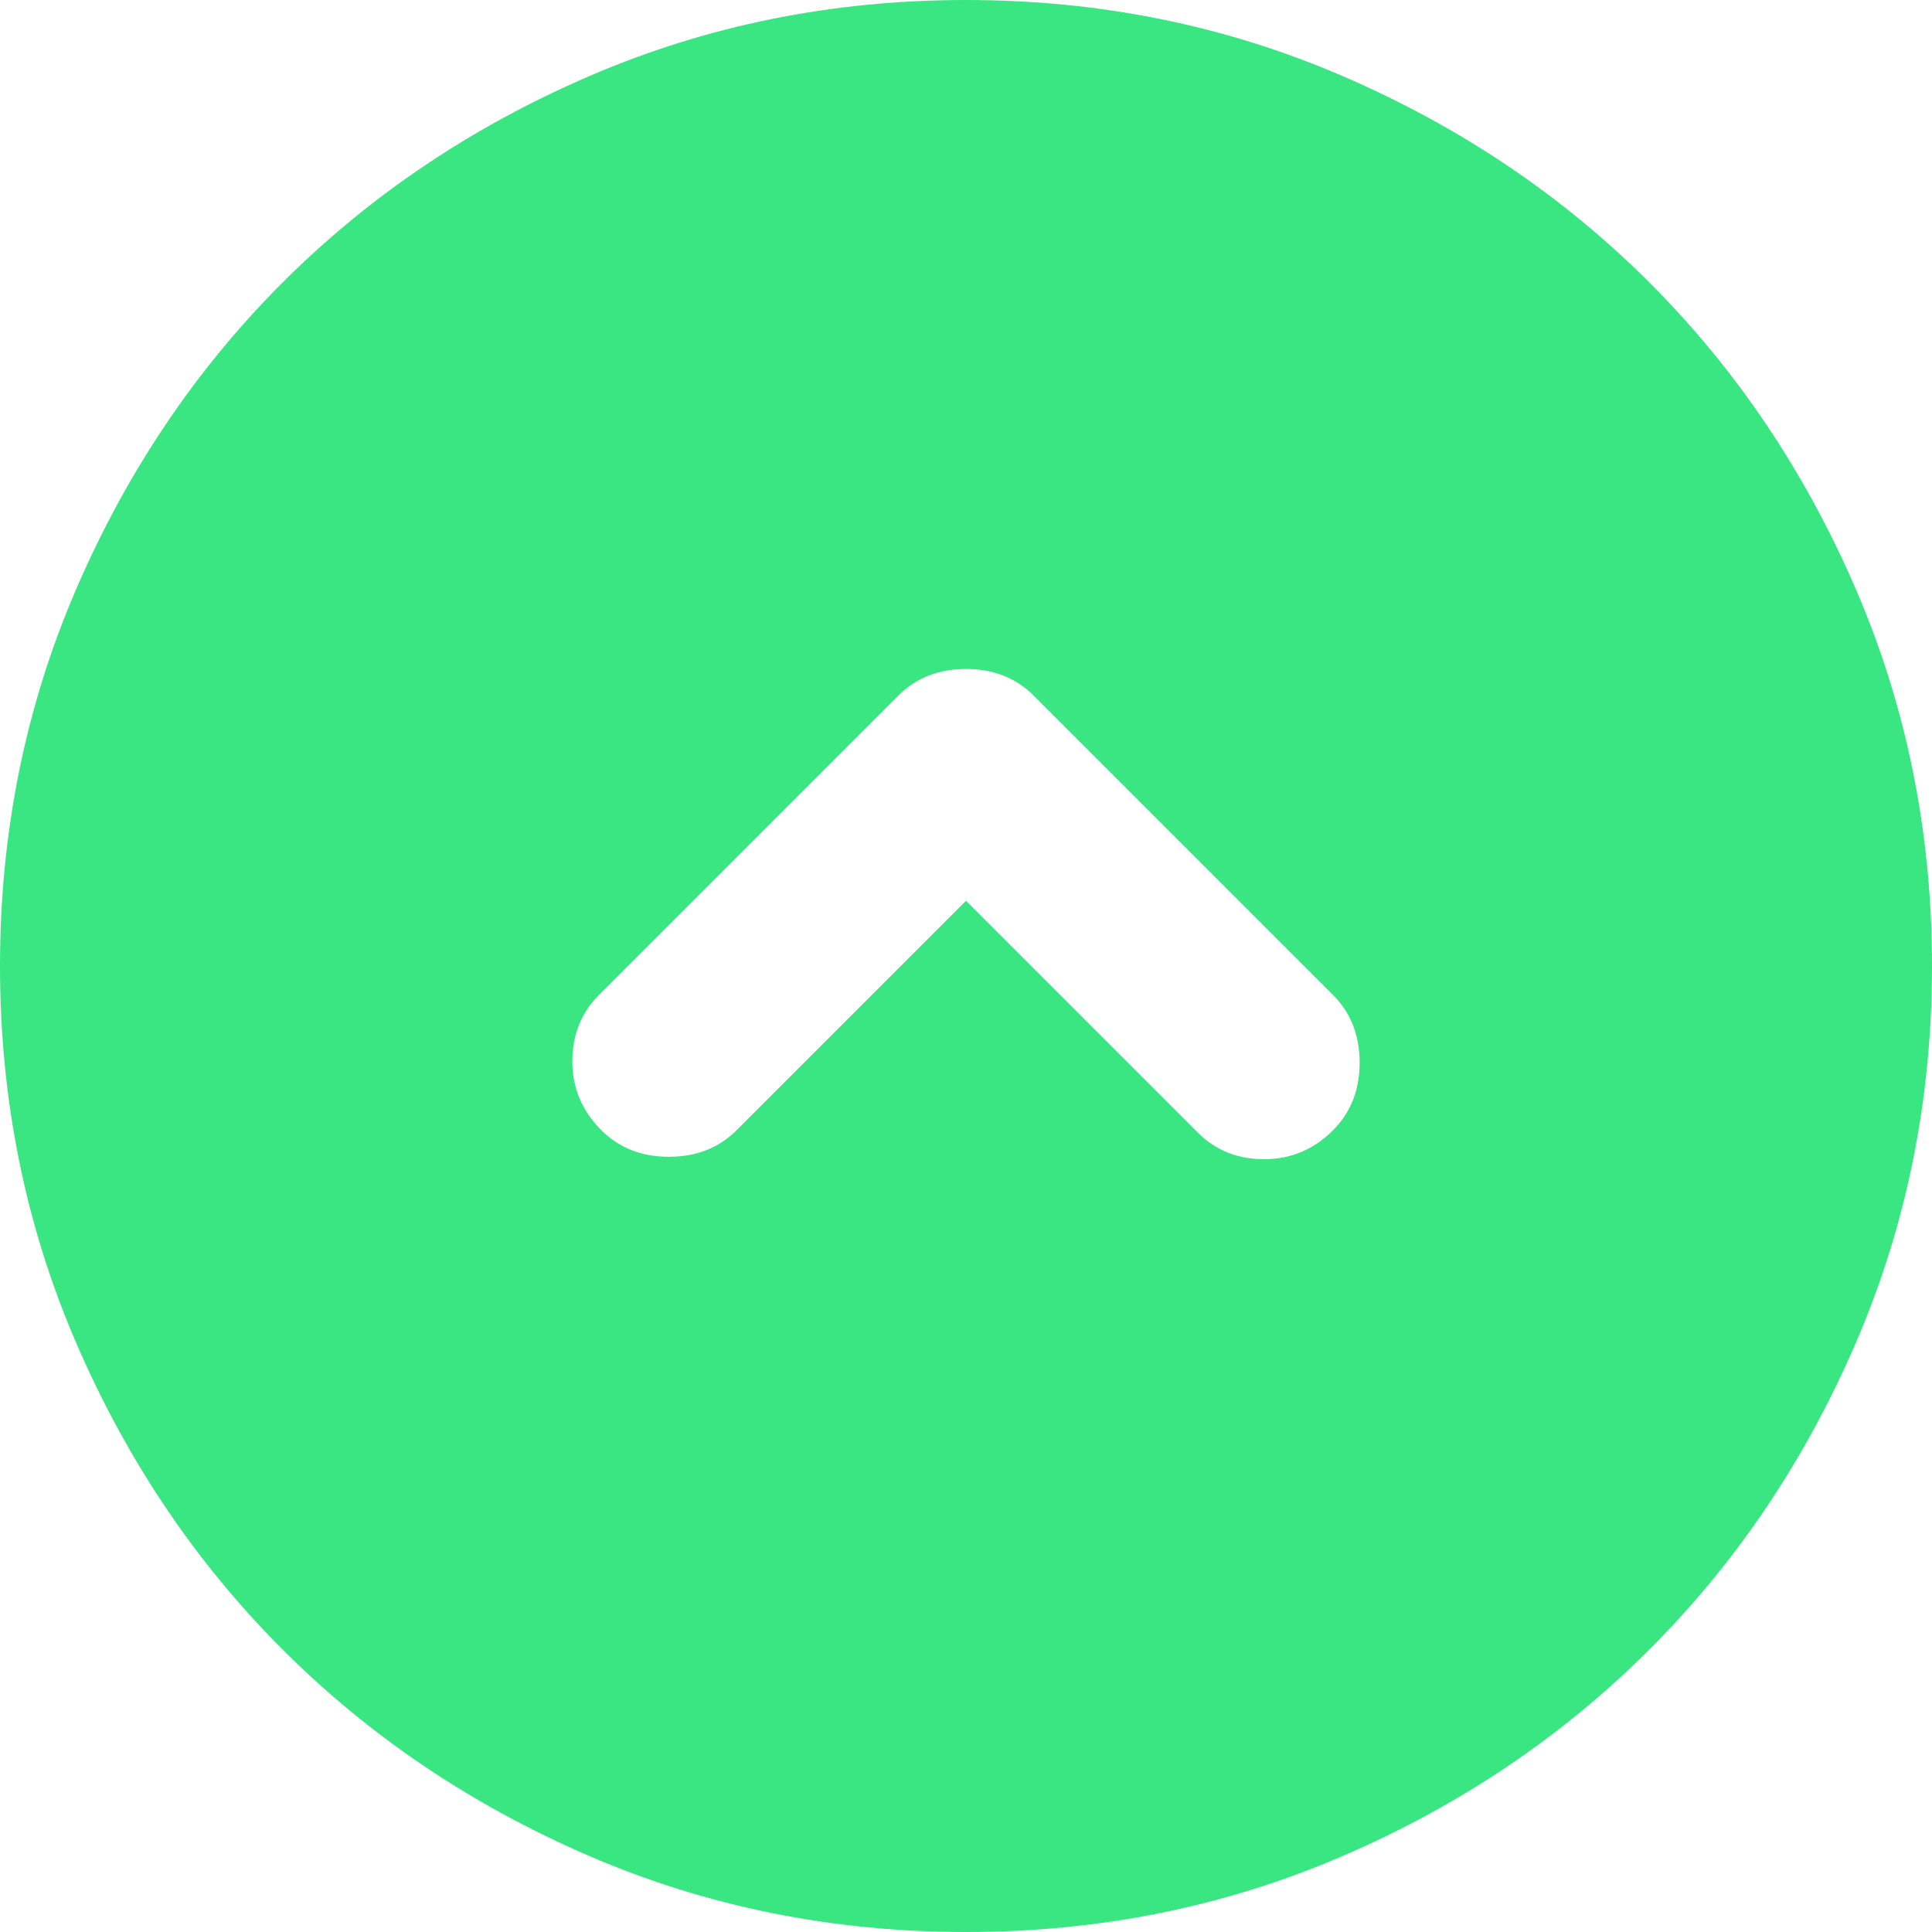 <svg width="20" height="20" viewBox="0 0 20 20" fill="none" xmlns="http://www.w3.org/2000/svg">
<path d="M10.7 7.2C10.517 7.017 10.283 6.925 10 6.925C9.717 6.925 9.483 7.017 9.3 7.2L6.2 10.3C6.017 10.483 5.925 10.713 5.925 10.988C5.925 11.263 6.025 11.5 6.225 11.7C6.408 11.883 6.642 11.975 6.925 11.975C7.208 11.975 7.442 11.883 7.625 11.7L10 9.325L12.4 11.725C12.583 11.908 12.812 12 13.087 12C13.362 12 13.6 11.9 13.8 11.7C13.983 11.517 14.075 11.283 14.075 11C14.075 10.717 13.983 10.483 13.8 10.3L10.7 7.2ZM10 8.74228e-07C11.383 7.53293e-07 12.683 0.263 13.9 0.788C15.117 1.313 16.175 2.025 17.075 2.925C17.975 3.825 18.687 4.883 19.212 6.1C19.737 7.317 20 8.617 20 10C20 11.383 19.737 12.683 19.212 13.9C18.687 15.117 17.975 16.175 17.075 17.075C16.175 17.975 15.117 18.688 13.9 19.213C12.683 19.738 11.383 20 10 20C8.617 20 7.317 19.738 6.1 19.213C4.883 18.688 3.825 17.975 2.925 17.075C2.025 16.175 1.313 15.117 0.788 13.9C0.263 12.683 -7.53293e-07 11.383 -8.74228e-07 10C-9.95163e-07 8.617 0.263 7.317 0.788 6.1C1.313 4.883 2.025 3.825 2.925 2.925C3.825 2.025 4.883 1.313 6.1 0.788C7.317 0.263 8.617 9.95163e-07 10 8.74228e-07Z" fill="#39E681"/>
</svg>
